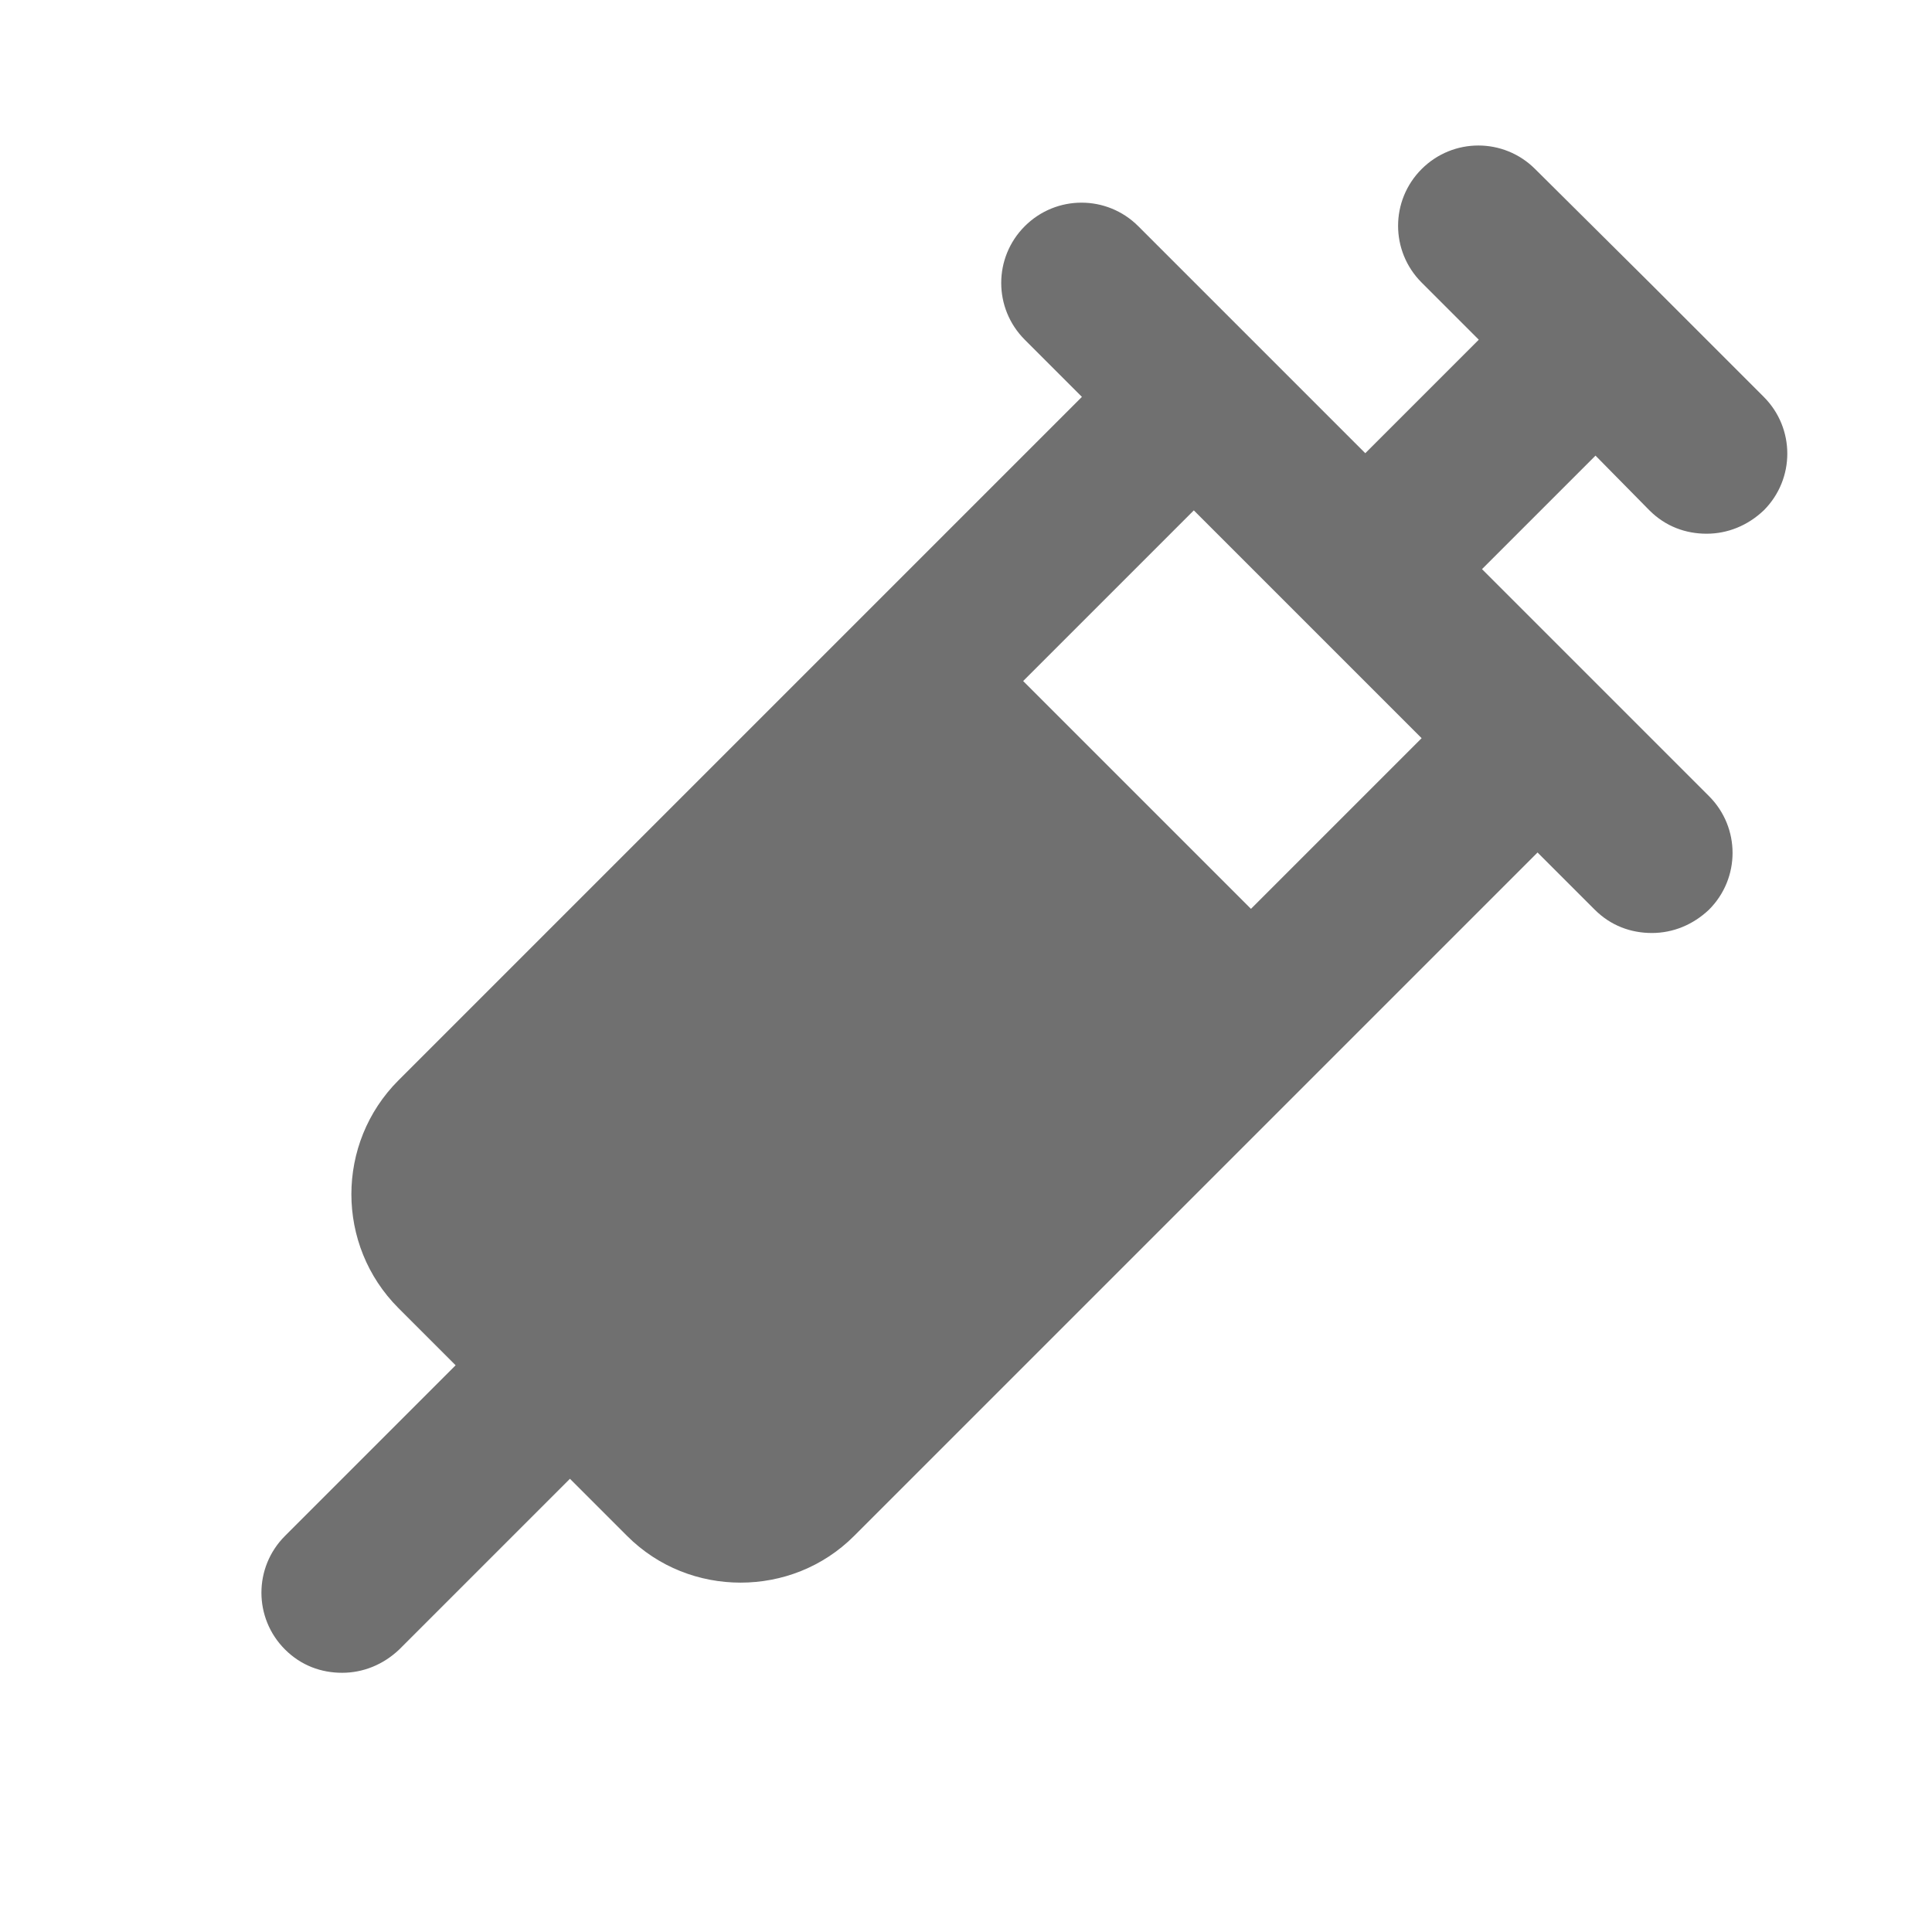 <svg width="24" height="24" viewBox="0 0 24 24" fill="none" xmlns="http://www.w3.org/2000/svg">
<path d="M20.49 6.34C20.69 6.54 20.94 6.63 21.2 6.63C21.46 6.63 21.71 6.53 21.91 6.34C22.3 5.95 22.3 5.32 21.91 4.93L20.5 3.52L19.07 2.1C18.68 1.71 18.05 1.71 17.66 2.1C17.27 2.49 17.27 3.12 17.66 3.51L18.37 4.22L16.96 5.63L15.55 4.22L14.14 2.81C13.75 2.42 13.12 2.42 12.73 2.81C12.34 3.2 12.34 3.83 12.73 4.22L13.44 4.93L4.95 13.42C4.17 14.2 4.17 15.47 4.95 16.25L5.66 16.96L3.54 19.08C3.15 19.47 3.15 20.1 3.54 20.49C3.74 20.69 3.99 20.78 4.25 20.78C4.51 20.78 4.76 20.68 4.96 20.49L7.08 18.37L7.79 19.08C8.18 19.47 8.69 19.66 9.2 19.66C9.71 19.66 10.22 19.47 10.61 19.08L19.1 10.59L19.81 11.3C20.01 11.5 20.26 11.59 20.52 11.59C20.78 11.59 21.03 11.49 21.23 11.3C21.62 10.91 21.62 10.28 21.23 9.89L19.82 8.48L18.41 7.07L19.82 5.66L20.49 6.34ZM15.54 11.29L12.71 8.46L14.83 6.34L17.66 9.17L15.54 11.29Z" fill="black" fill-opacity="0.56"/>
</svg>
